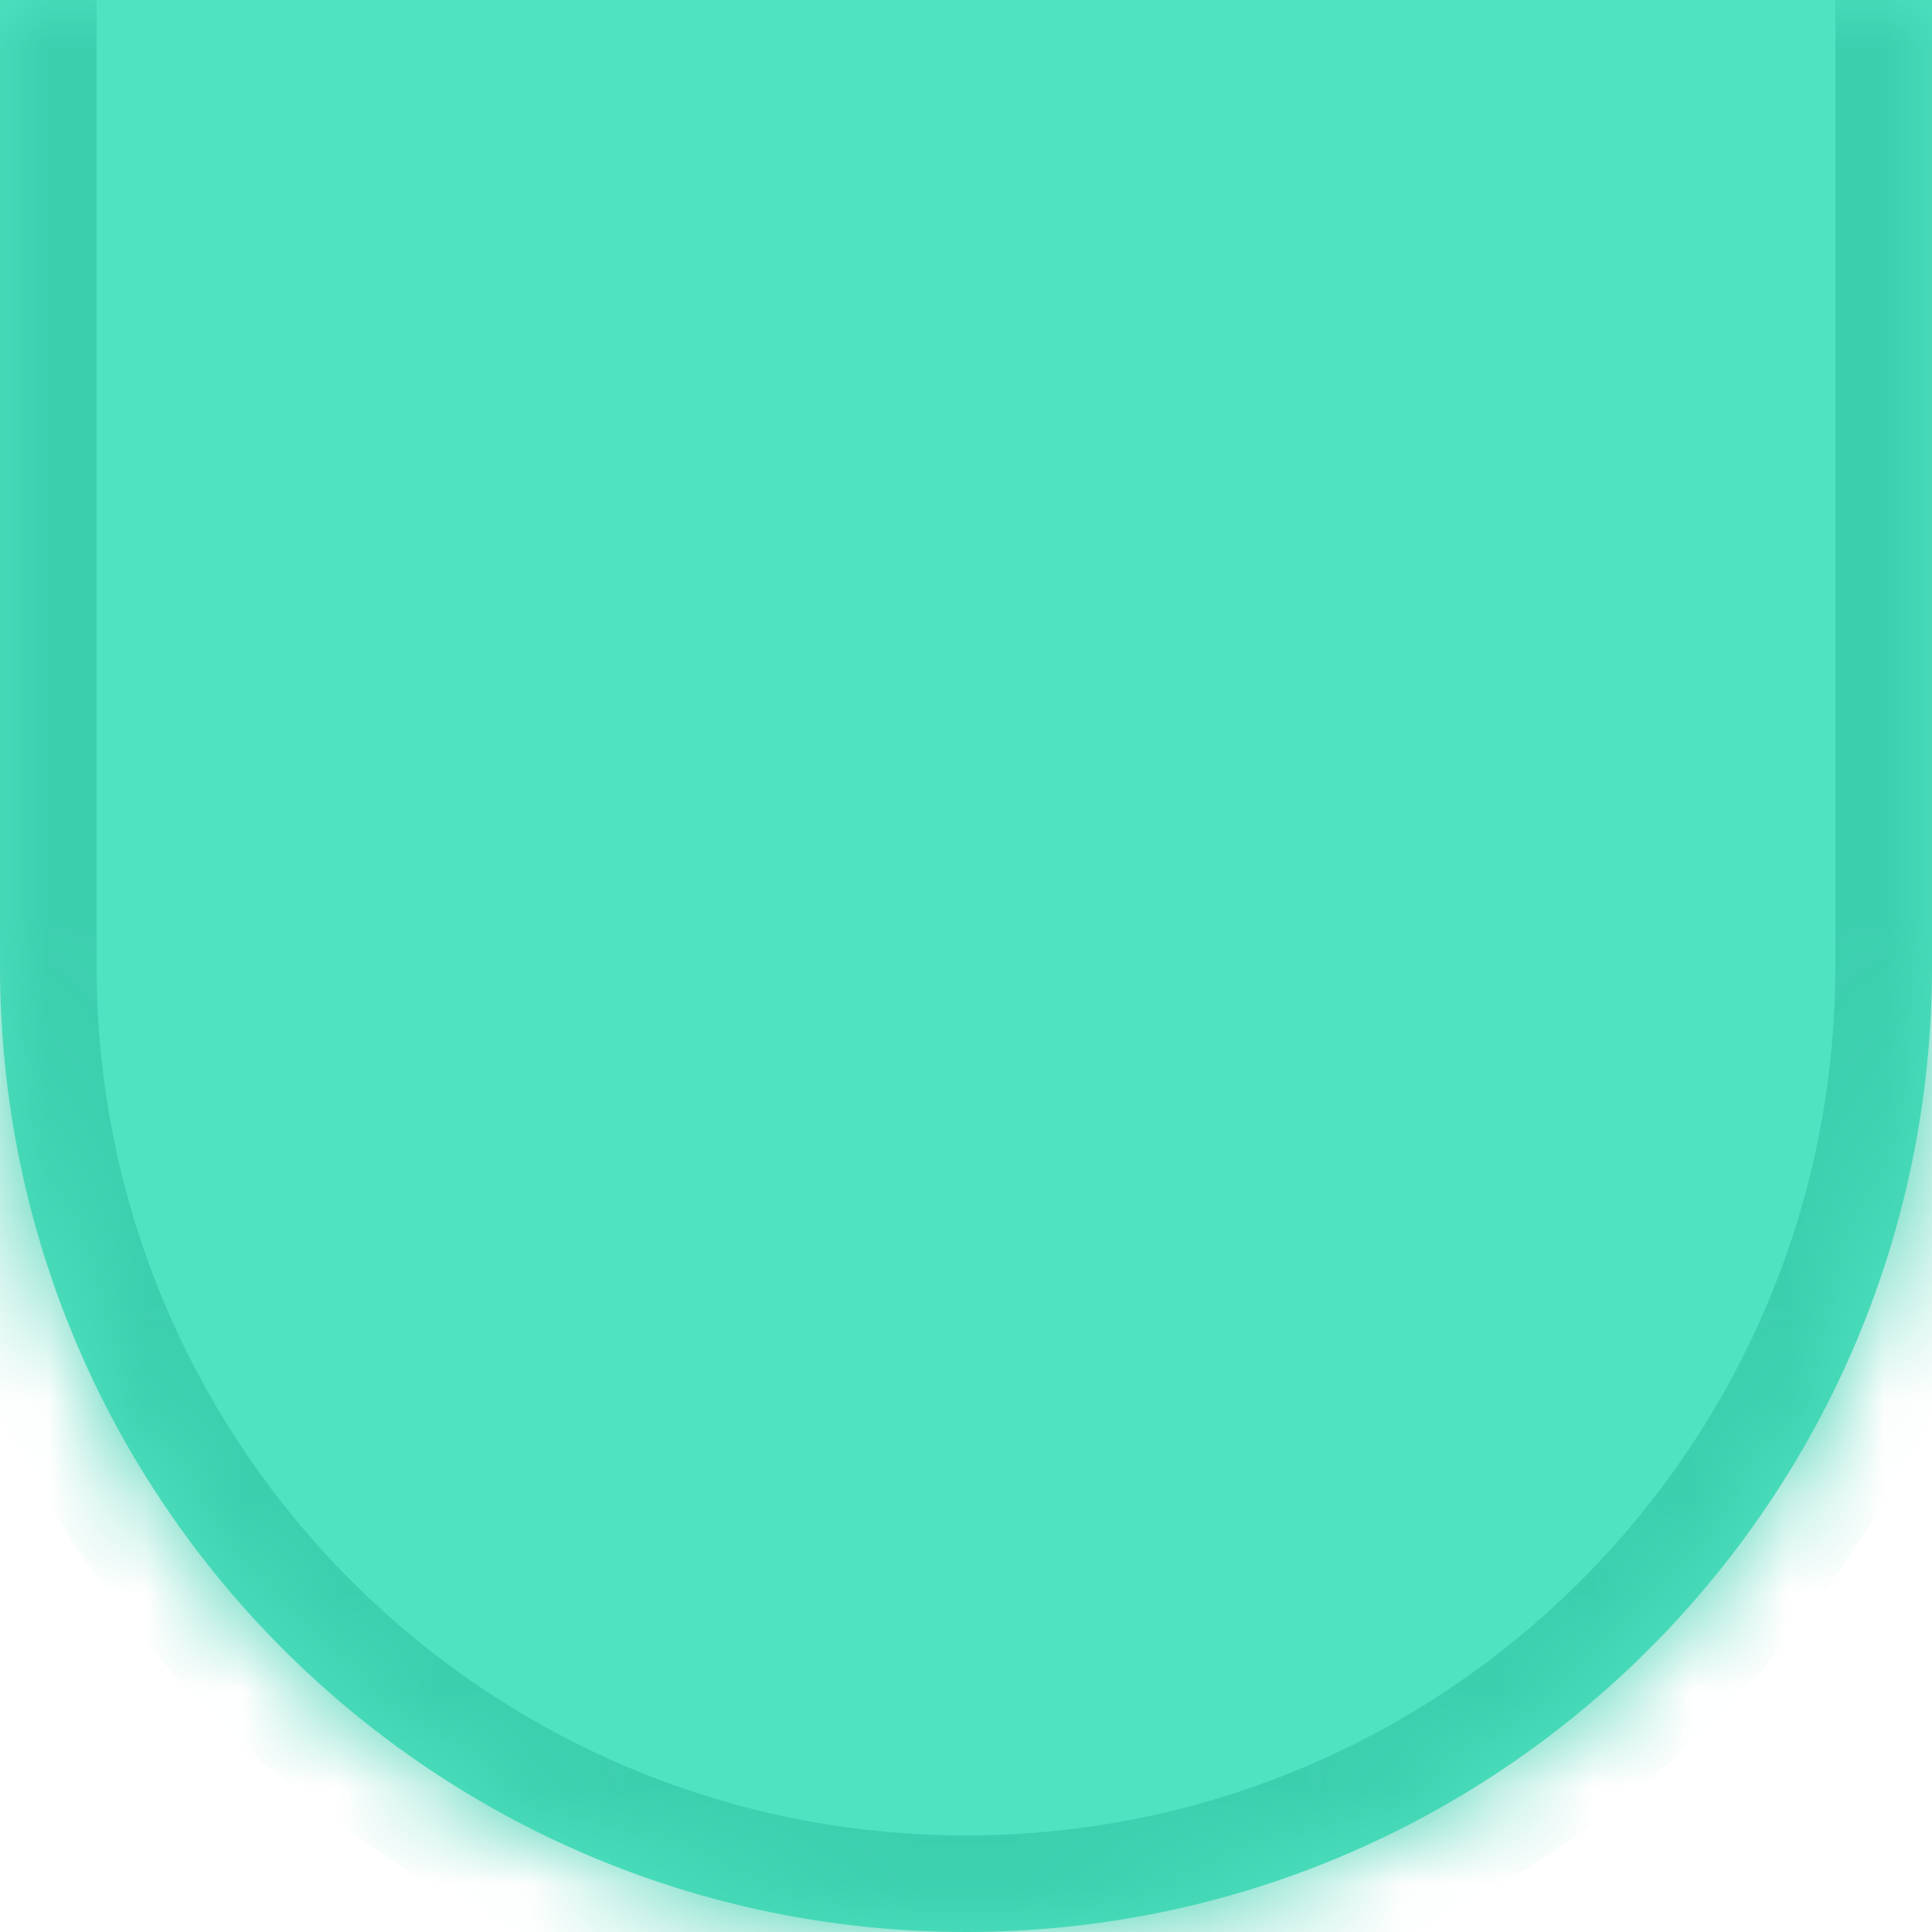 <svg width="20" height="20" viewBox="0 0 20 20" fill="none" xmlns="http://www.w3.org/2000/svg">
<g id="Props/Border/End">
<g id="Rectangle">
<mask id="path-1-inside-1_1_6814" fill="white">
<path d="M0 0H20V10C20 15.523 15.523 20 10 20C4.477 20 0 15.523 0 10V0Z"/>
</mask>
<path d="M0 0H20V10C20 15.523 15.523 20 10 20C4.477 20 0 15.523 0 10V0Z" fill="#50E3C2"/>
<path d="M0 0H20H0ZM21 10C21 16.075 16.075 21 10 21C3.925 21 -1 16.075 -1 10H1C1 14.971 5.029 19 10 19C14.971 19 19 14.971 19 10H21ZM10 21C3.925 21 -1 16.075 -1 10V0H1V10C1 14.971 5.029 19 10 19V21ZM21 0V10C21 16.075 16.075 21 10 21V19C14.971 19 19 14.971 19 10V0H21Z" fill="#3CCFAE" mask="url(#path-1-inside-1_1_6814)"/>
</g>
</g>
</svg>

